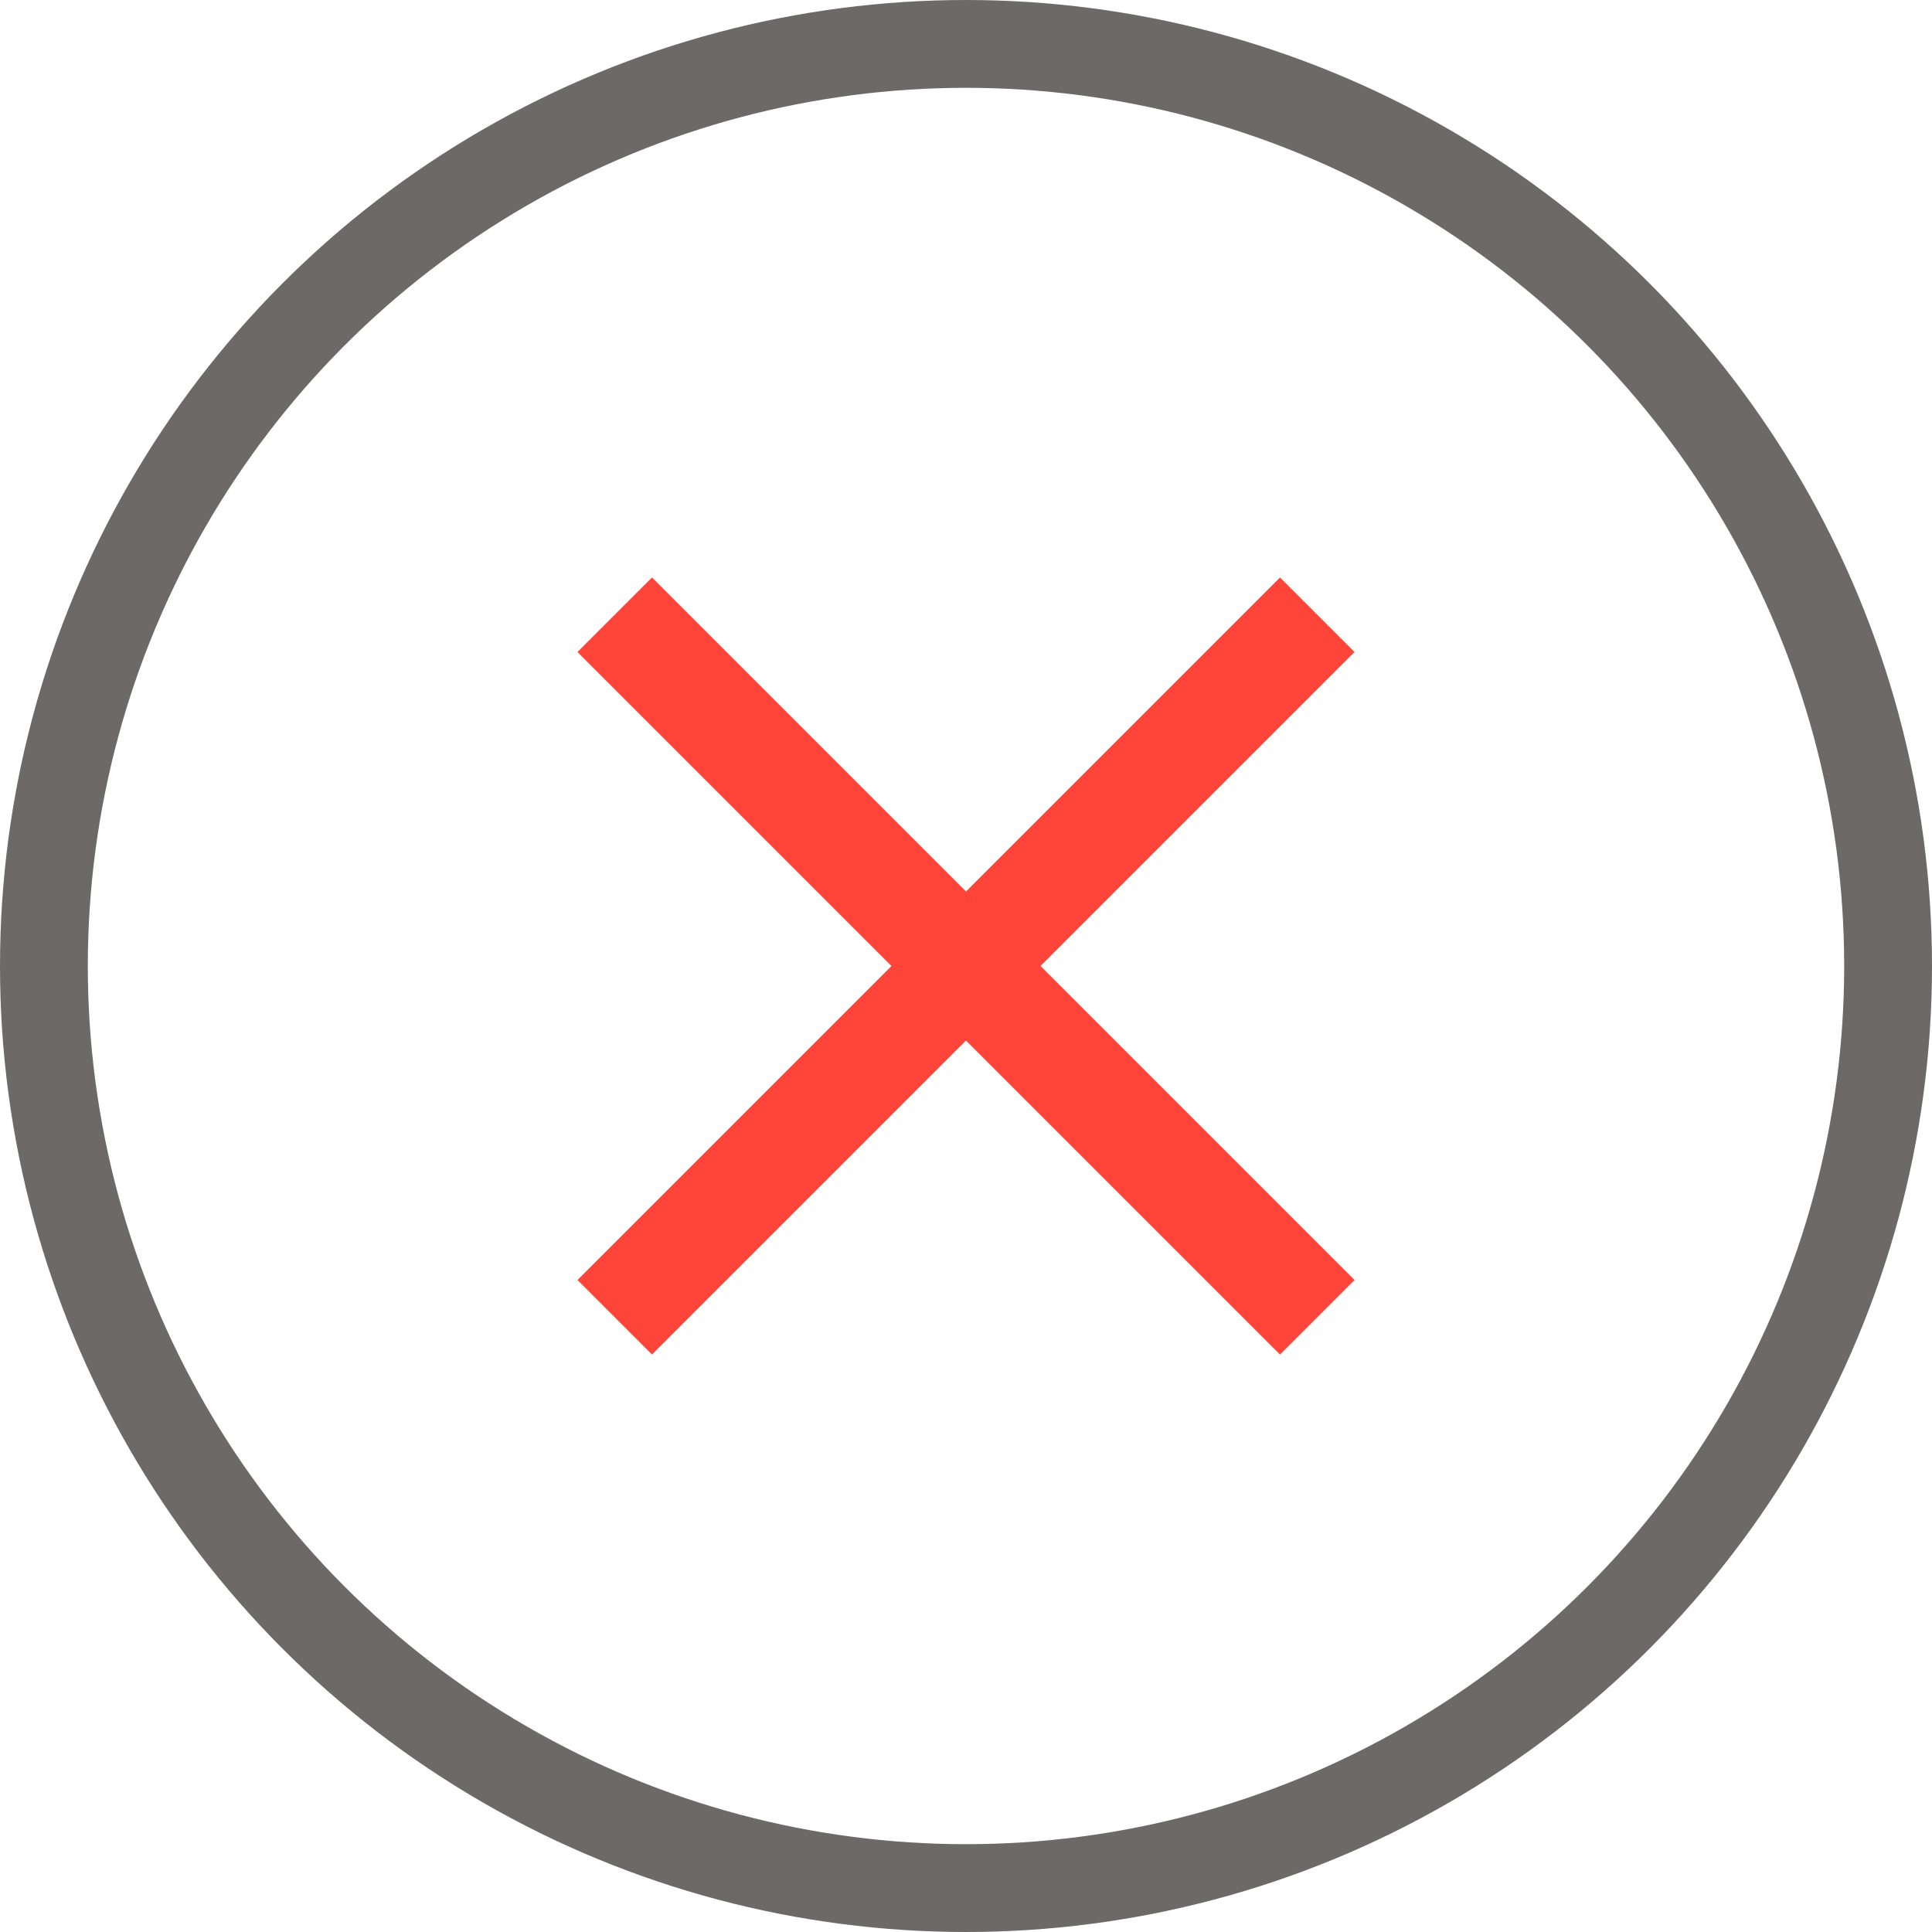 <svg width="22" height="22" viewBox="0 0 22 22" fill="none" xmlns="http://www.w3.org/2000/svg">
<circle cx="11" cy="11" r="10.5" stroke="#6D6969"></circle>
<line stroke="#FF453A" stroke-width="1.2" x1="15" y2="15" y1="7" x2="7"></line>
<line stroke="#FF453A" stroke-width="1.2" y2="15" x2="15" x1="7" y1="7"></line>
</svg>
